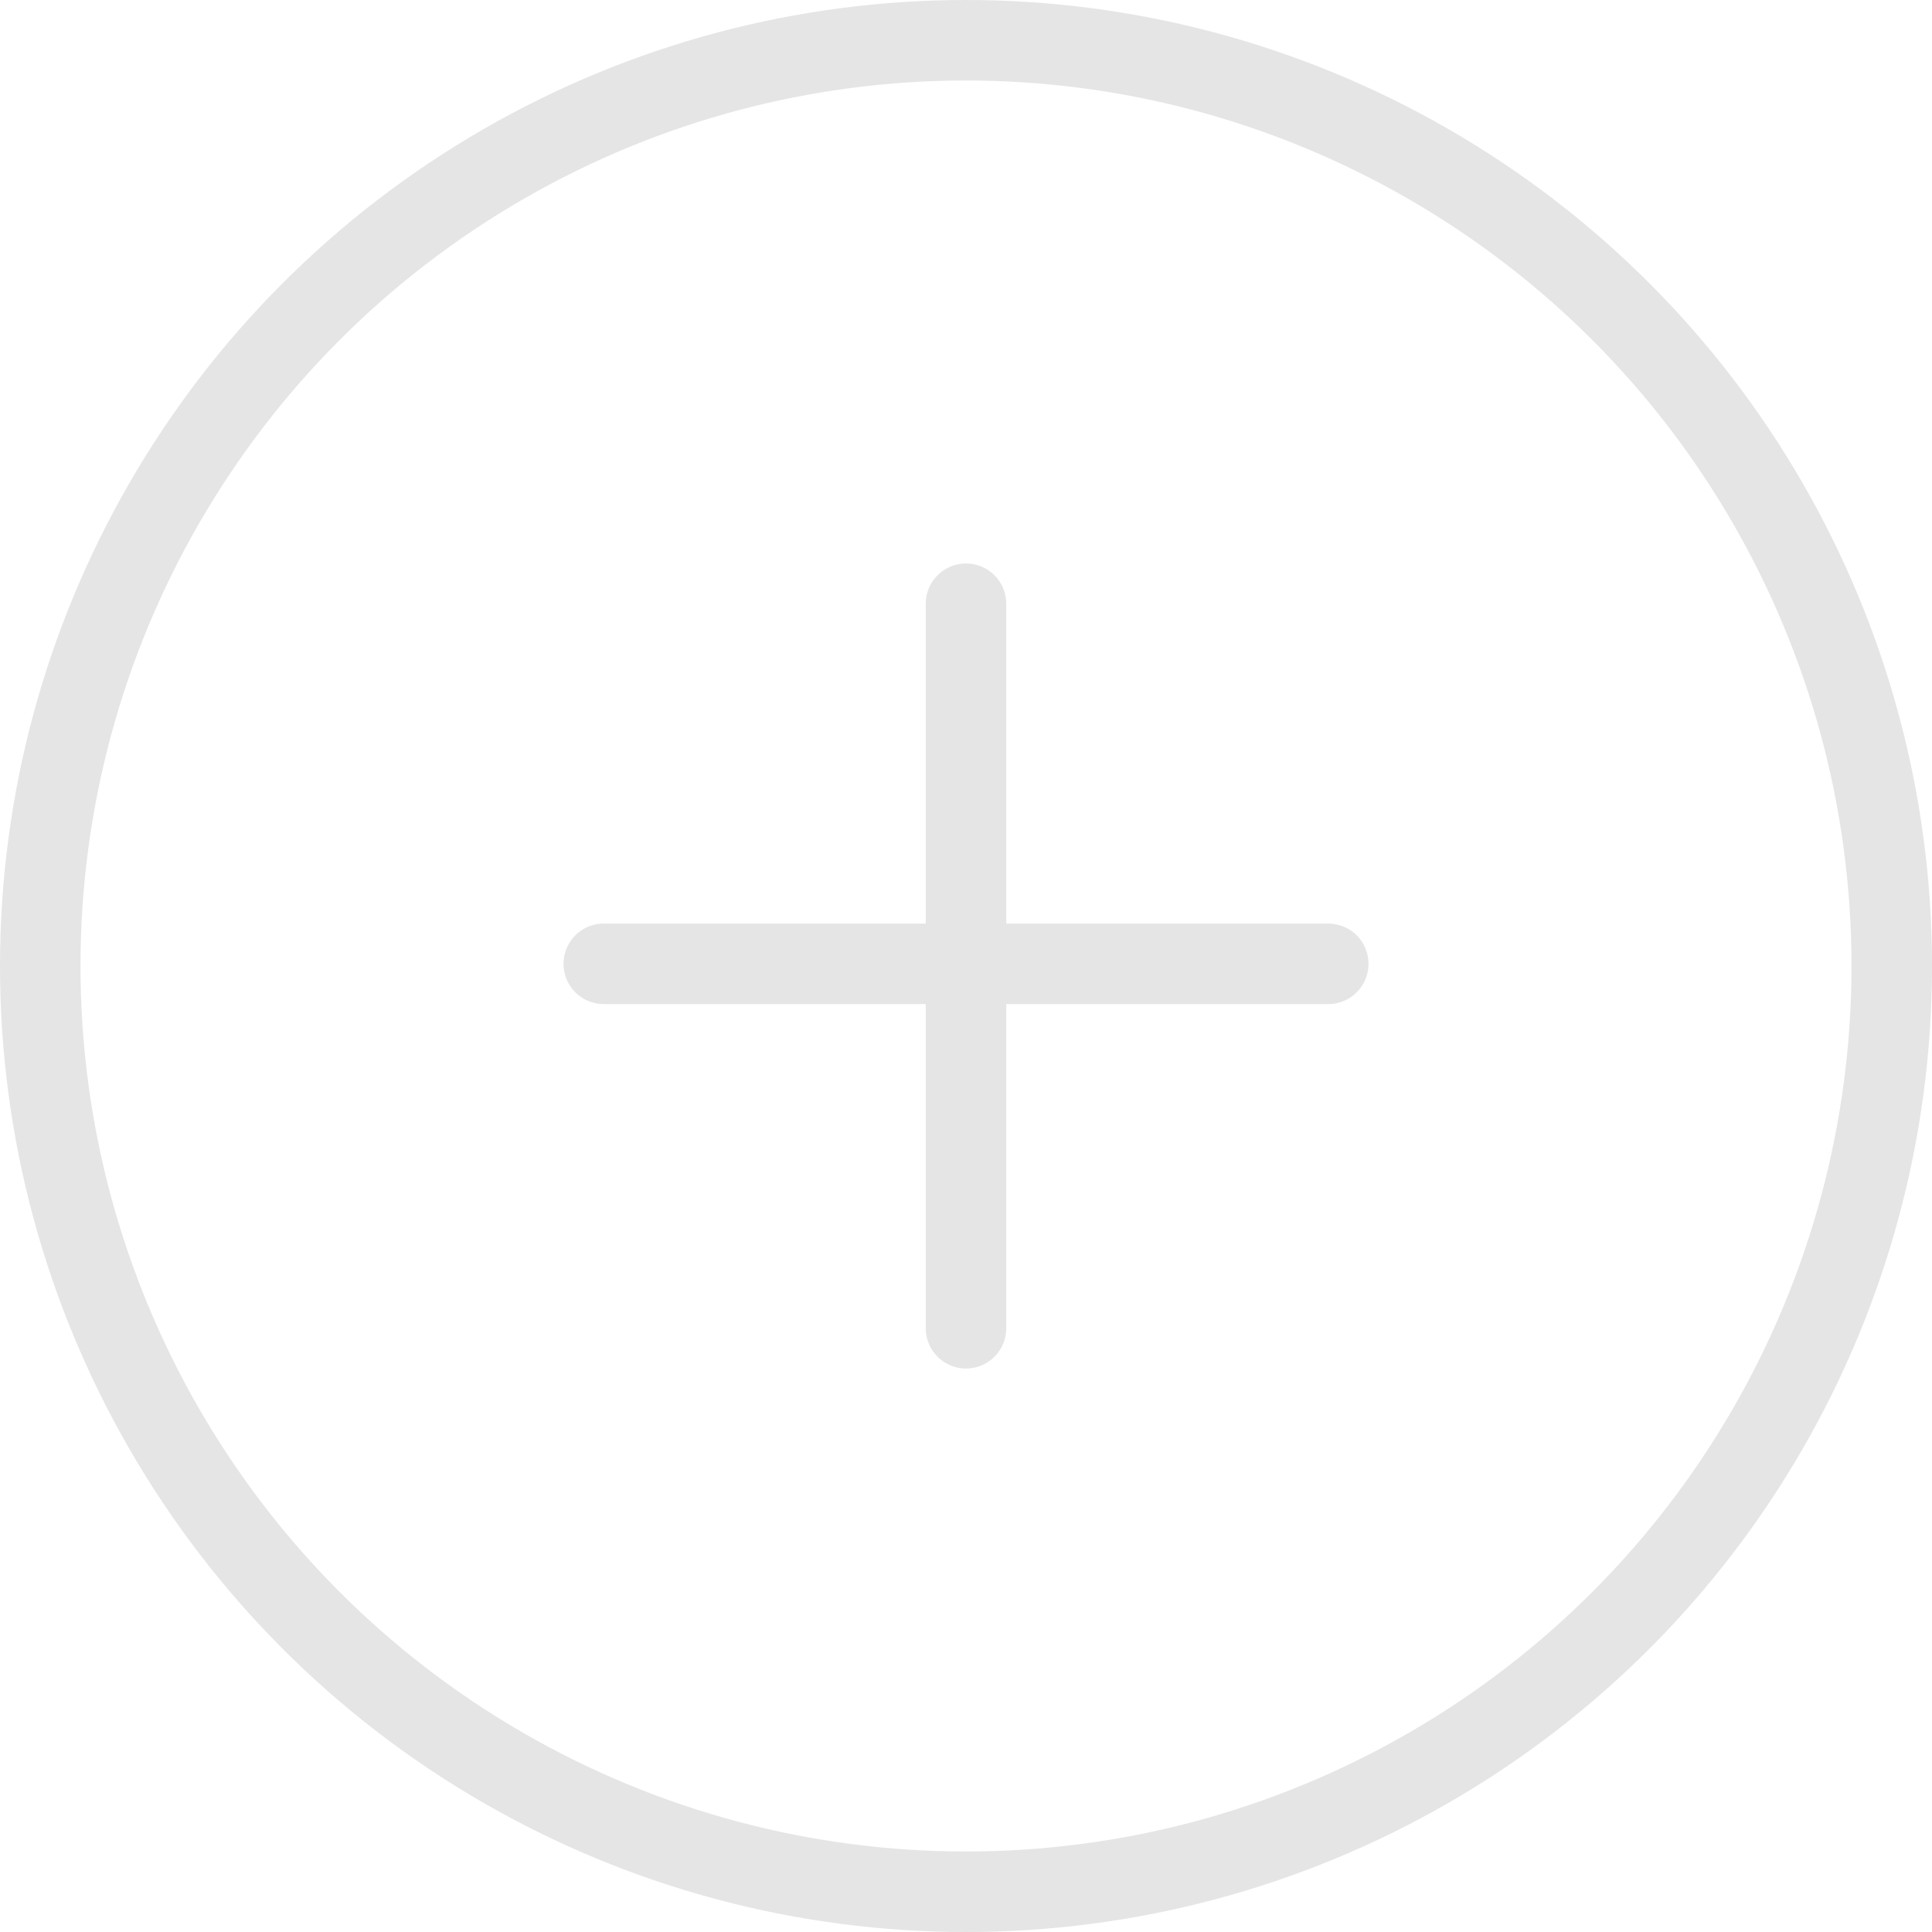 <svg width="24" height="24" viewBox="0 0 24 24" fill="none" xmlns="http://www.w3.org/2000/svg">
<g clip-path="url(#clip0_4402_4443)">
<circle cx="12" cy="12" r="11.5" stroke="#E5E5E5"/>
<path d="M12 7.5V16.5" stroke="#E5E5E5" stroke-linecap="round" stroke-linejoin="round"/>
<path d="M7.5 11.973H16.5" stroke="#E5E5E5" stroke-linecap="round" stroke-linejoin="round"/>
</g>
<defs>
<clipPath id="clip0_4402_4443">
<rect width="24" height="24" fill="white"/>
</clipPath>
</defs>
</svg>
